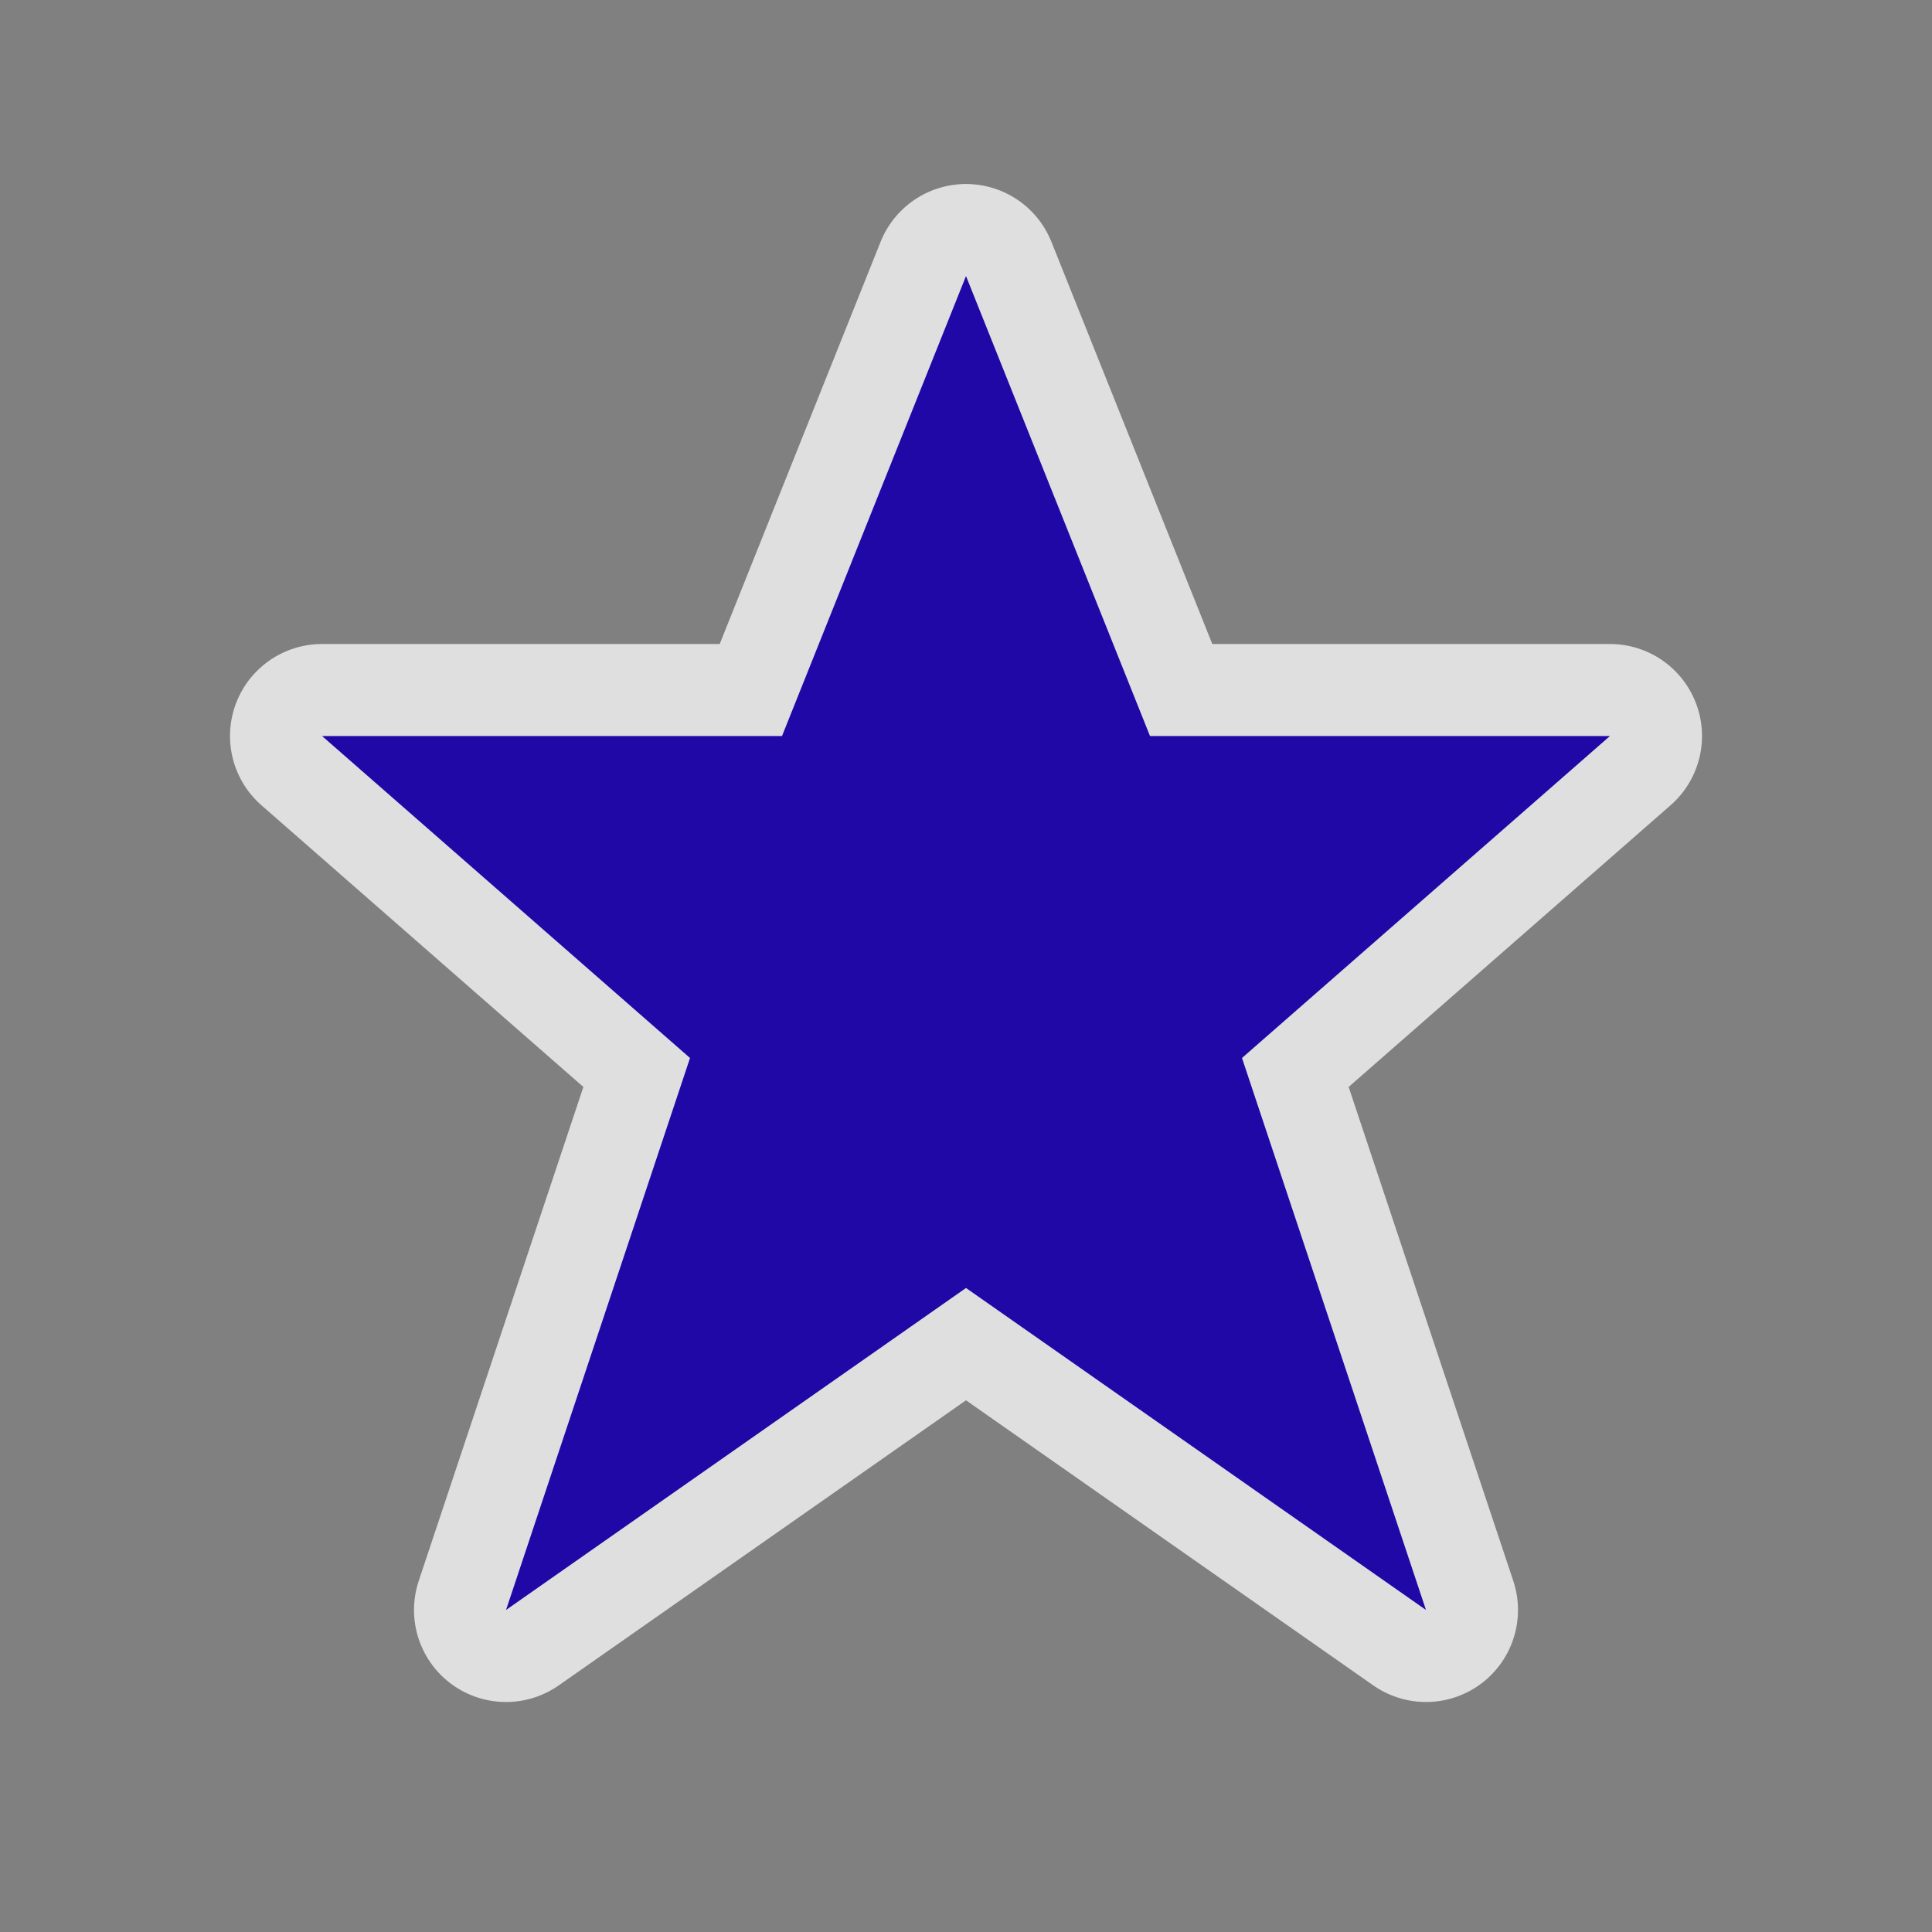 <?xml version="1.0" encoding="UTF-8" standalone="no"?>
<svg
   xmlns:dc="http://purl.org/dc/elements/1.1/"
   xmlns:cc="http://creativecommons.org/ns#"
   xmlns:rdf="http://www.w3.org/1999/02/22-rdf-syntax-ns#"
   xmlns:svg="http://www.w3.org/2000/svg"
   xmlns="http://www.w3.org/2000/svg"
   xmlns:sodipodi="http://sodipodi.sourceforge.net/DTD/sodipodi-0.dtd"
   xmlns:inkscape="http://www.inkscape.org/namespaces/inkscape"
   viewBox="0 0 21 21"
   height="21"
   width="21"
   id="svg2"
   version="1.1"
   inkscape:version="0.91 r13725"
   sodipodi:docname="star-15-1F08A6.svg">
  <rect x="0" y="0" width="21" height="21" fill="#808080" stroke="none"/>
  <defs
     id="defs14" />
  <sodipodi:namedview
     pagecolor="#ffffff"
     bordercolor="#666666"
     borderopacity="1"
     objecttolerance="10"
     gridtolerance="10"
     guidetolerance="10"
     inkscape:pageopacity="0"
     inkscape:pageshadow="2"
     inkscape:window-width="1088"
     inkscape:window-height="696"
     id="namedview12"
     showgrid="false"
     inkscape:zoom="11.238095"
     inkscape:cx="7.3855932"
     inkscape:cy="10.5"
     inkscape:window-x="182"
     inkscape:window-y="0"
     inkscape:window-maximized="0"
     inkscape:current-layer="svg2" />
  <title
     id="title4">star-15.svg</title>
  <rect
     fill="none"
     x="0"
     y="0"
     width="21"
     height="21"
     id="rect6" />
  <path
     fill="rgba(255,255,255,0.75)"
     transform="translate(3 3)"
     d="M7.5,0l-2,5h-5l4,3.5l-2,6l5-3.5  l5,3.5l-2-6l4-3.5h-5L7.5,0z"
     style="stroke-linejoin:round;stroke-miterlimit:4;"
     stroke="rgba(255,255,255,0.75)"
     stroke-width="2"
     id="path8" />
  <path
     fill="#475bcc"
     transform="translate(3 3)"
     d="M7.5,0l-2,5h-5l4,3.5l-2,6l5-3.5  l5,3.5l-2-6l4-3.5h-5L7.5,0z"
     id="path10"
     style="fill:#1f08a6;fill-opacity:1" />
</svg>

